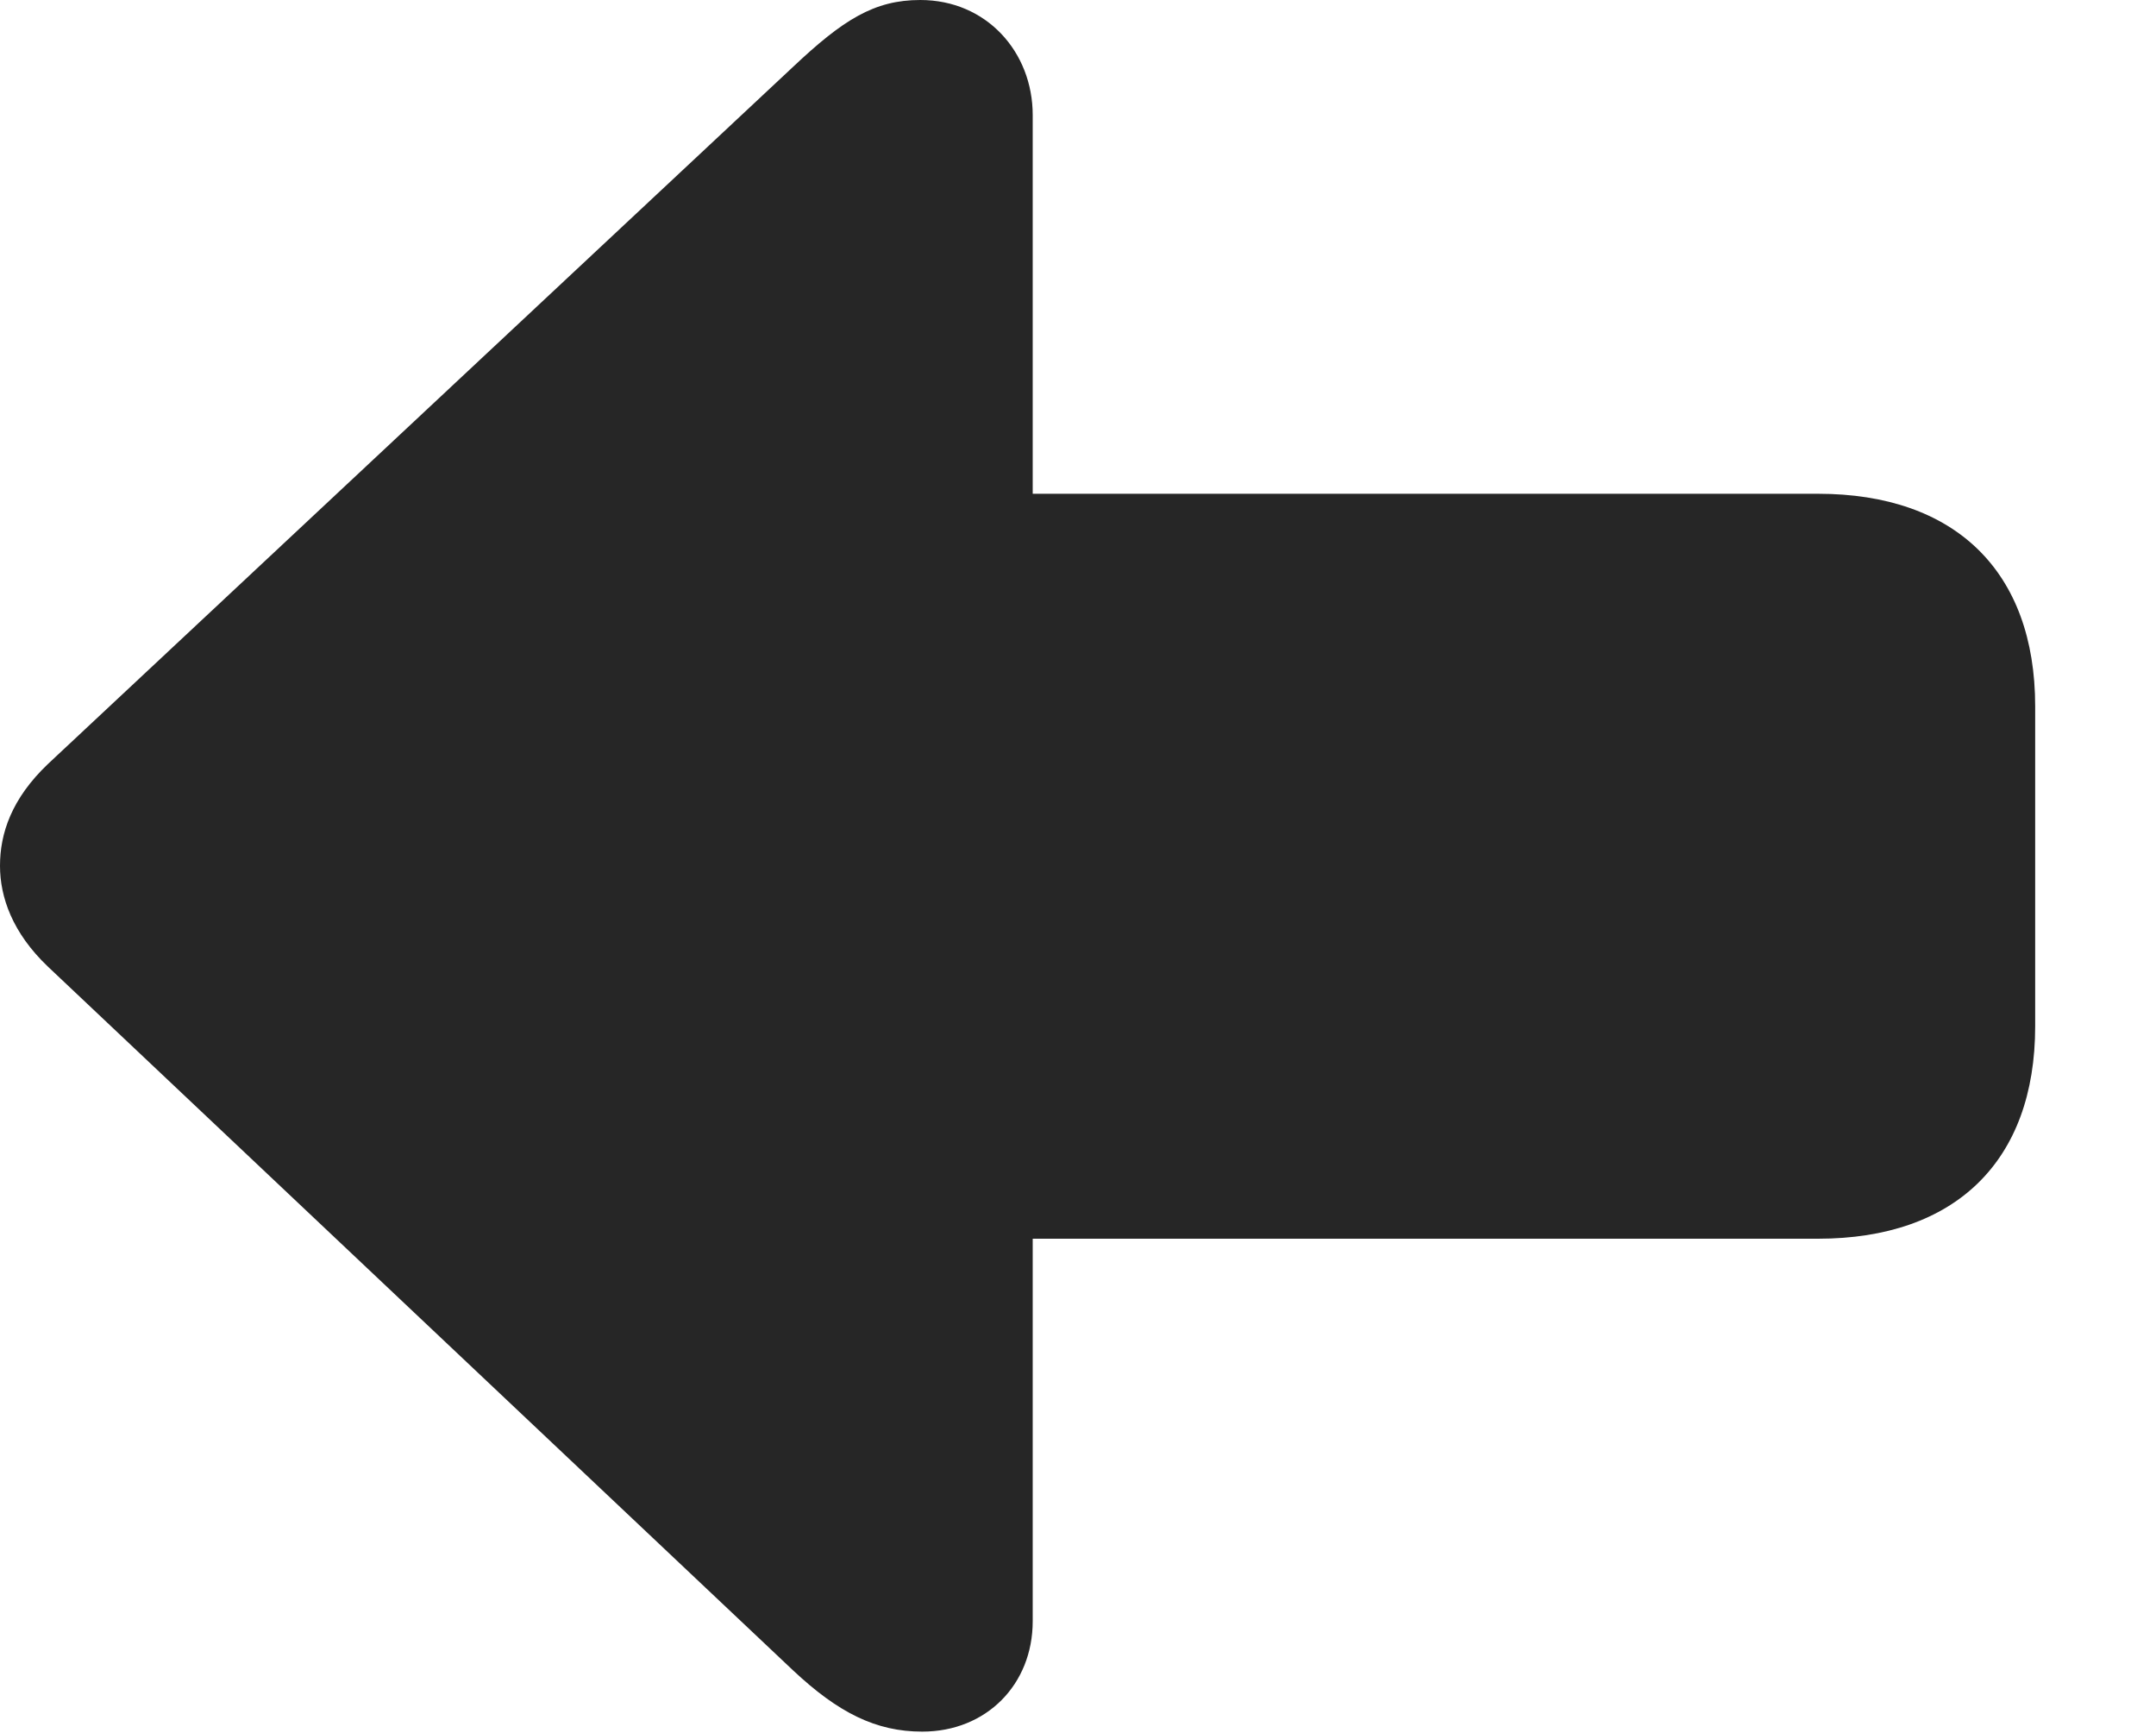 <?xml version="1.0" encoding="UTF-8"?> 
<!--Generator: Apple Native CoreSVG 232.5--> <!DOCTYPE 
svg PUBLIC "-//W3C//DTD SVG 1.1//EN" "http://www.w3.org/Graphics/SVG/1.1/DTD/svg11.dtd"> 
<svg version="1.1" xmlns="http://www.w3.org/2000/svg" xmlns:xlink="http://www.w3.org/1999/xlink" 
width="22.305" height="17.92"> <g> <rect height="17.92" opacity="0" width="22.305" x="0" y="0"/> 
<path d="M0 8.955C0 9.277 0.127 9.648 0.498 10L8.203 17.275C8.672 17.715 9.062 17.91 
9.541 17.91C10.205 17.91 10.684 17.422 10.684 16.768L10.684 12.812L18.809 12.812C20.225 
12.812 21.055 12.012 21.055 10.615L21.055 7.305C21.055 5.908 20.225 5.107 18.809 5.107L10.684 
5.107L10.684 1.191C10.684 0.537 10.205 0 9.521 0C9.043 0 8.721 0.205 8.203 0.693L0.498 
7.9C0.117 8.262 0 8.623 0 8.955Z" fill="#000" fill-opacity="0.85"/> </g> </svg>